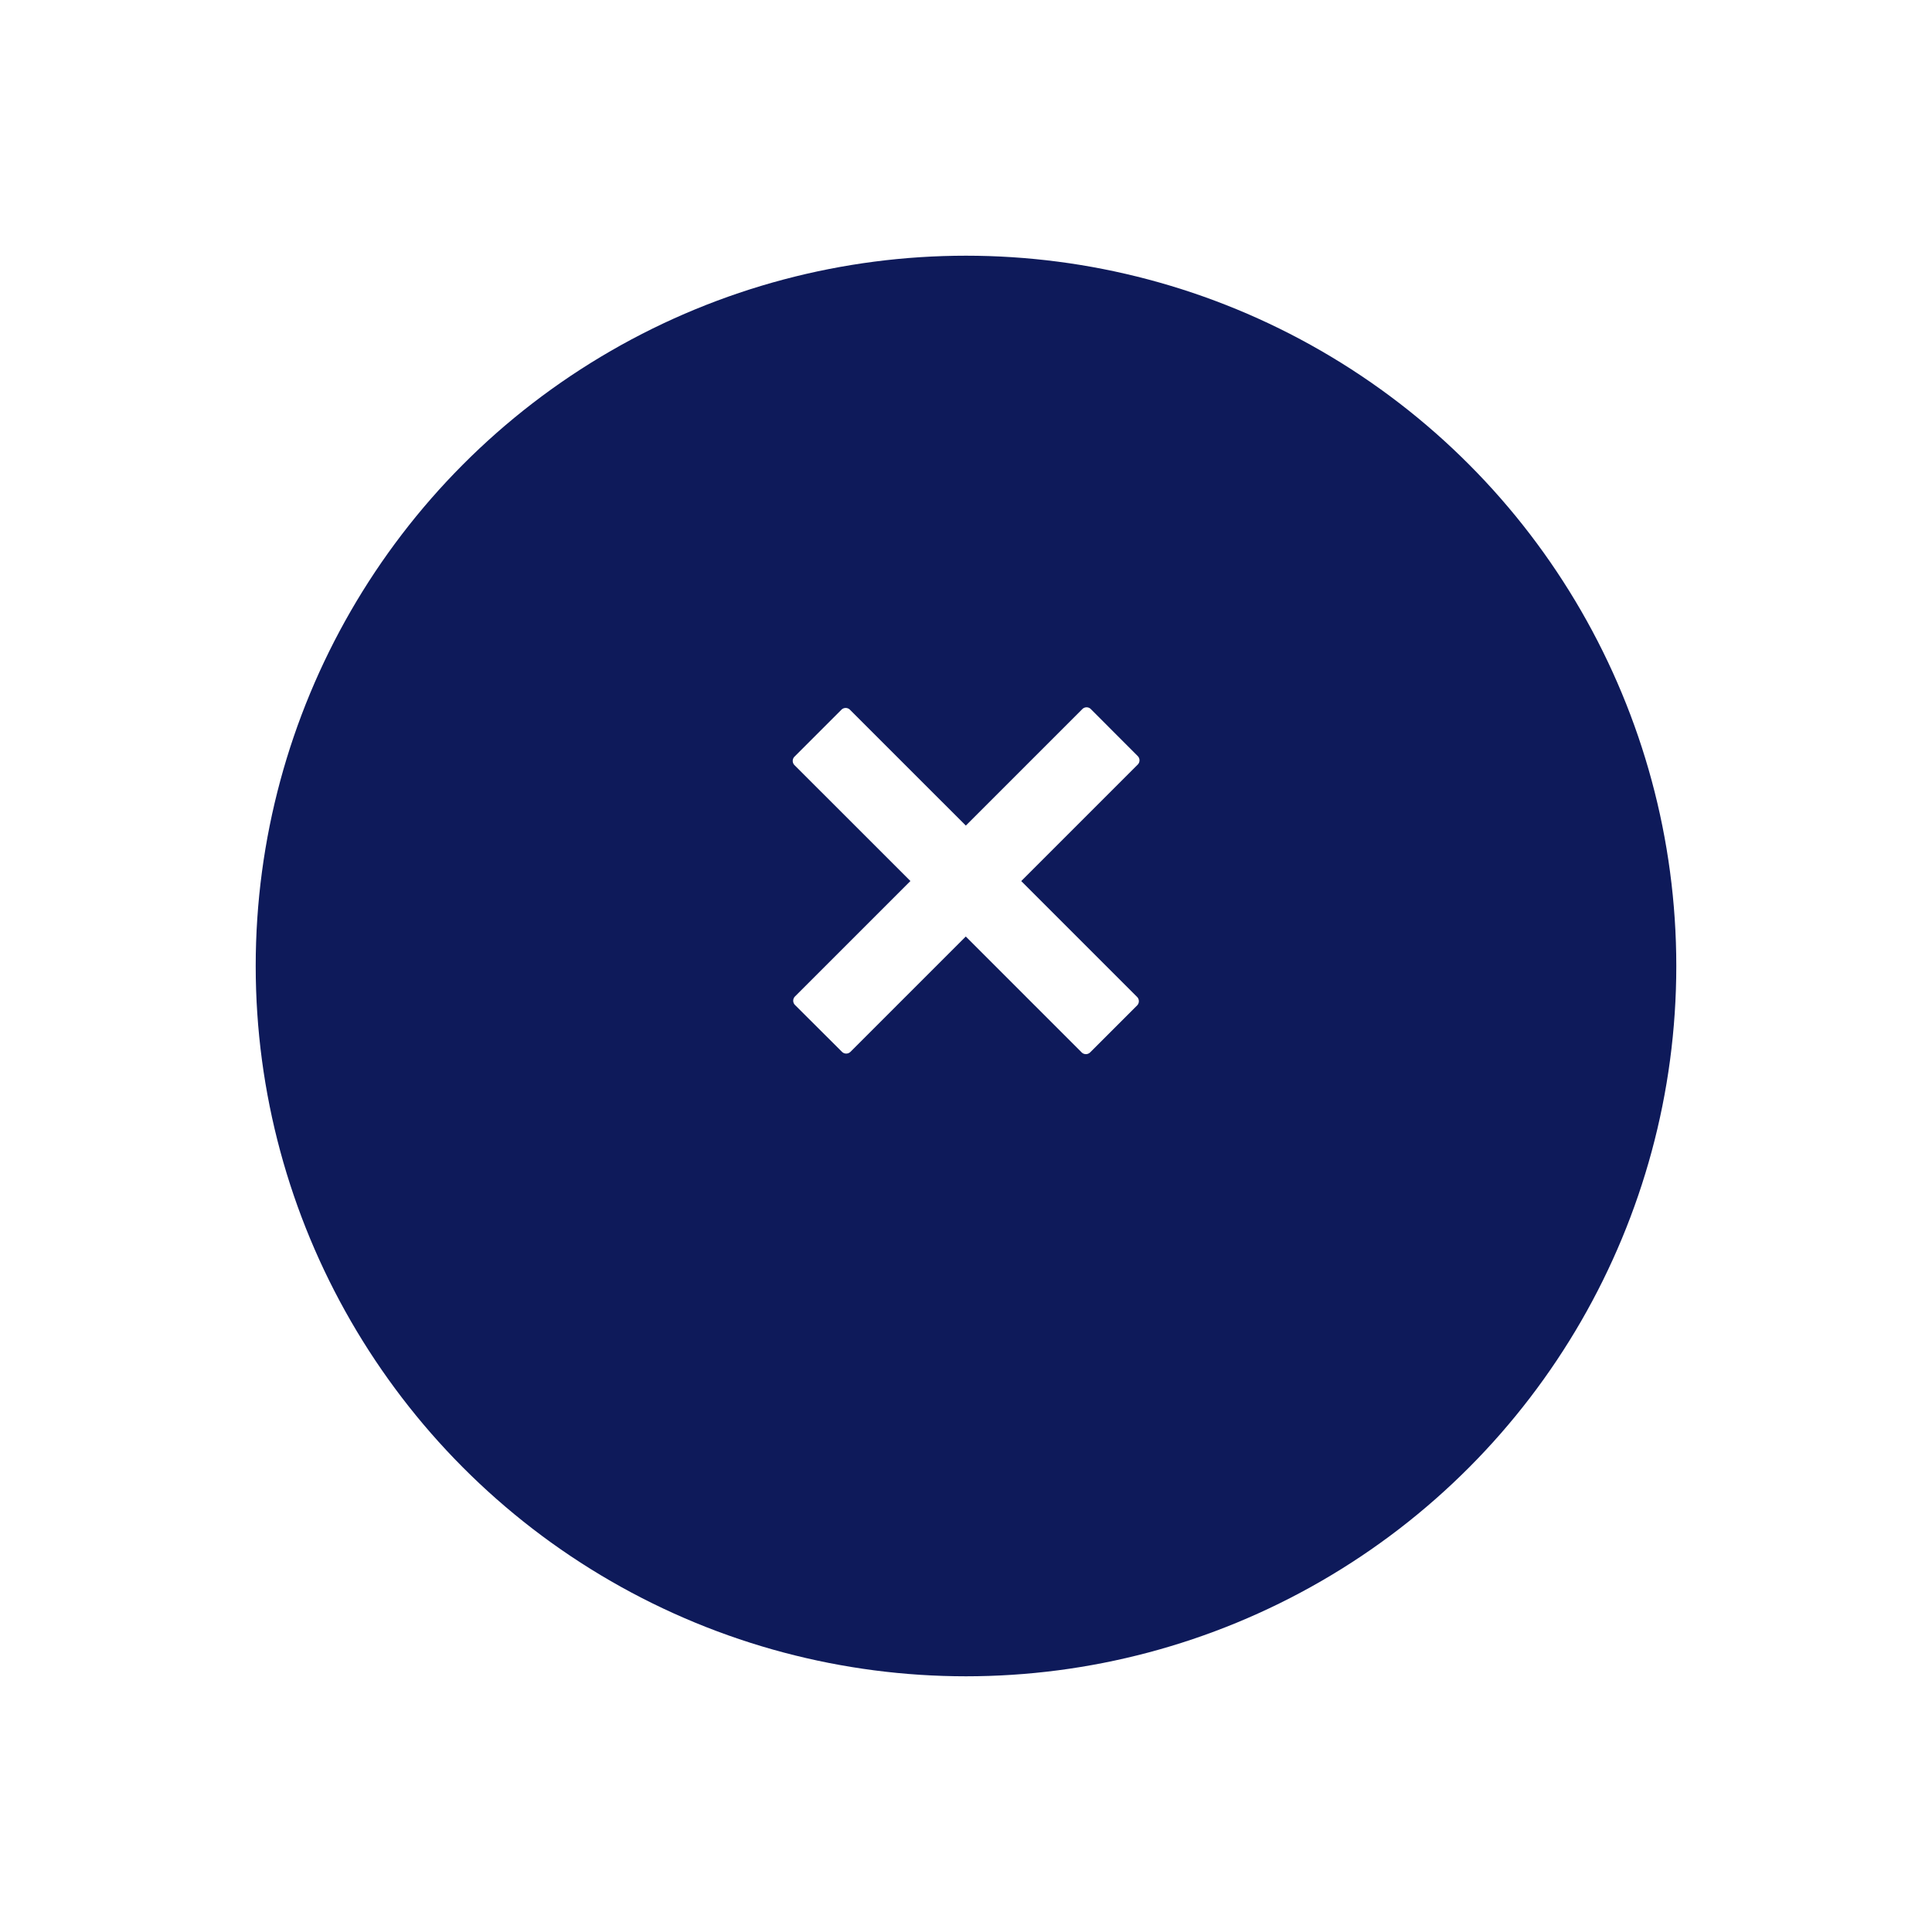 <svg xmlns="http://www.w3.org/2000/svg" xmlns:xlink="http://www.w3.org/1999/xlink" width="68" height="68" viewBox="0 0 68 68">
  <defs>
    <filter id="a" x="0" y="0" width="68" height="68" filterUnits="userSpaceOnUse">
      <feOffset dy="3" input="SourceAlpha"/>
      <feGaussianBlur stdDeviation="3" result="blur"/>
      <feFlood flood-color="#08457e" flood-opacity="0.302"/>
      <feComposite operator="in" in2="blur"/>
      <feComposite in="SourceGraphic"/>
    </filter>
  </defs>
  <g id="close" transform="translate(-1852 -918)">
    <g transform="matrix(1, 0, 0, 1, 1852, 918)" filter="url(#a)">
      <circle id="a-2" data-name="a" cx="25" cy="25" r="25" transform="translate(9 6)" fill="#0e1a5a"/>
    </g>
    <path id="a-3" data-name="a" d="M77.5,66.539a.212.212,0,0,1,0,.3l-4.1,4.1,4.078,4.078a.213.213,0,0,1,0,.3l-1.652,1.651a.212.212,0,0,1-.3,0l-4.078-4.078-4.058,4.058a.212.212,0,0,1-.3,0L65.437,75.3a.212.212,0,0,1,0-.3L69.5,70.937l-4.08-4.078a.212.212,0,0,1,0-.3l1.651-1.651a.212.212,0,0,1,.3,0l4.079,4.078,4.1-4.1a.21.21,0,0,1,.3,0Z" transform="translate(1814.544 878.072)" fill="#fff"/>
  </g>
</svg>
